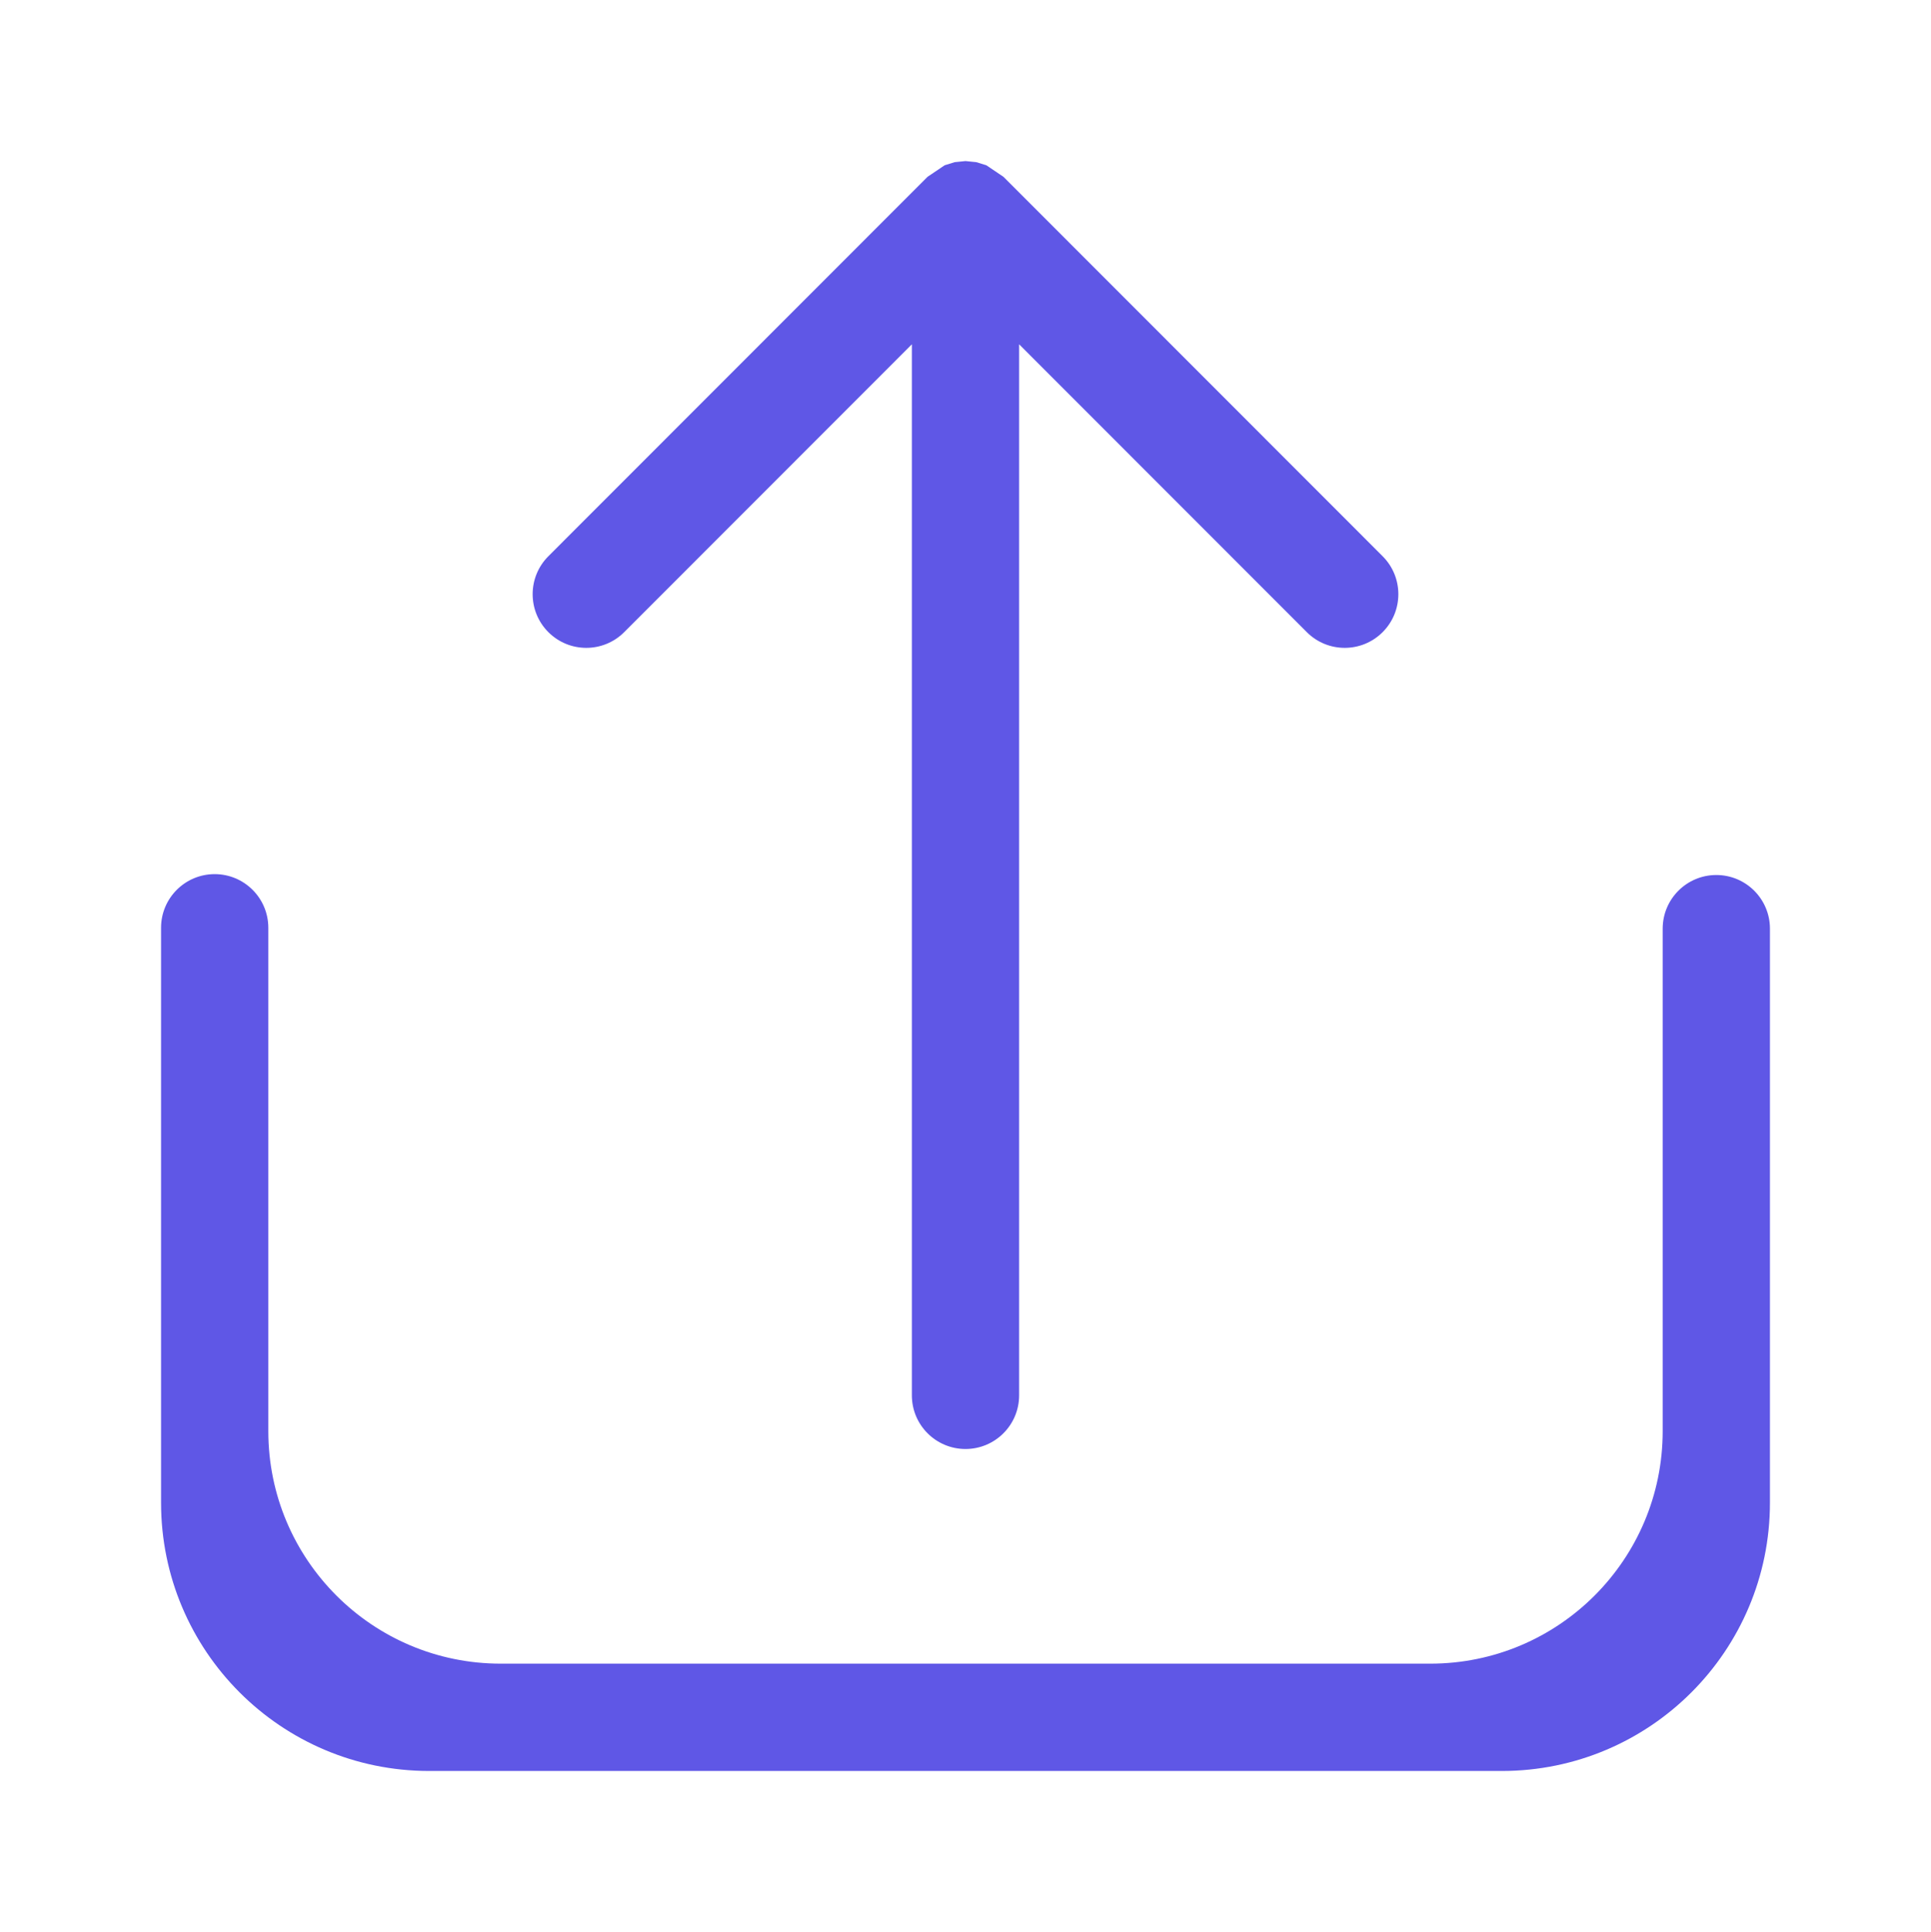 <svg width="2338" height="2339" xmlns="http://www.w3.org/2000/svg" xmlns:xlink="http://www.w3.org/1999/xlink" xml:space="preserve" overflow="hidden"><g transform="translate(-1031 -68)"><path d="M1948 1624.17 1948 1624.16 1948 324.84C1948 145.436 1802.64 0 1623.33 0L324.674 0C145.362 0 0.001 145.436 0.001 324.84L0.001 786.616 0 786.621 0 1020.79C0 1056.67 29.072 1085.75 64.933 1085.75 100.795 1085.75 129.867 1056.67 129.867 1020.79L129.867 974.5 129.868 974.5 129.868 411.461C129.868 255.978 255.847 129.933 411.251 129.933L1536.75 129.933C1692.15 129.933 1818.13 255.978 1818.13 411.461L1818.13 785.554 1818.13 785.557 1818.13 1019.72C1818.13 1055.6 1847.2 1084.69 1883.07 1084.69 1918.93 1084.69 1948 1055.6 1948 1019.72ZM974 1949 974.001 1949 987.087 1947.68 997.682 1944.39 998.435 1944.24 998.682 1944.08 999.275 1943.89 1019.89 1929.99 1019.92 1929.97 1019.92 1929.97 1479.06 1470.59C1504.42 1445.22 1504.42 1404.08 1479.06 1378.71 1453.7 1353.34 1412.59 1353.34 1387.23 1378.71L1038.93 1727.19 1038.93 454.767C1038.93 418.887 1009.86 389.8 974 389.8 938.139 389.8 909.067 418.887 909.067 454.767L909.067 1727.19 560.767 1378.71C535.41 1353.34 494.296 1353.34 468.938 1378.71 443.58 1404.08 443.58 1445.22 468.938 1470.59L928.085 1929.97 928.085 1929.97 928.107 1929.99 948.725 1943.89 949.319 1944.08 949.566 1944.24 950.319 1944.39 960.914 1947.68 974 1949Z" fill="#5F57E6" fill-rule="evenodd" transform="matrix(1 0 0 -1 1226 2212)"/></g></svg>